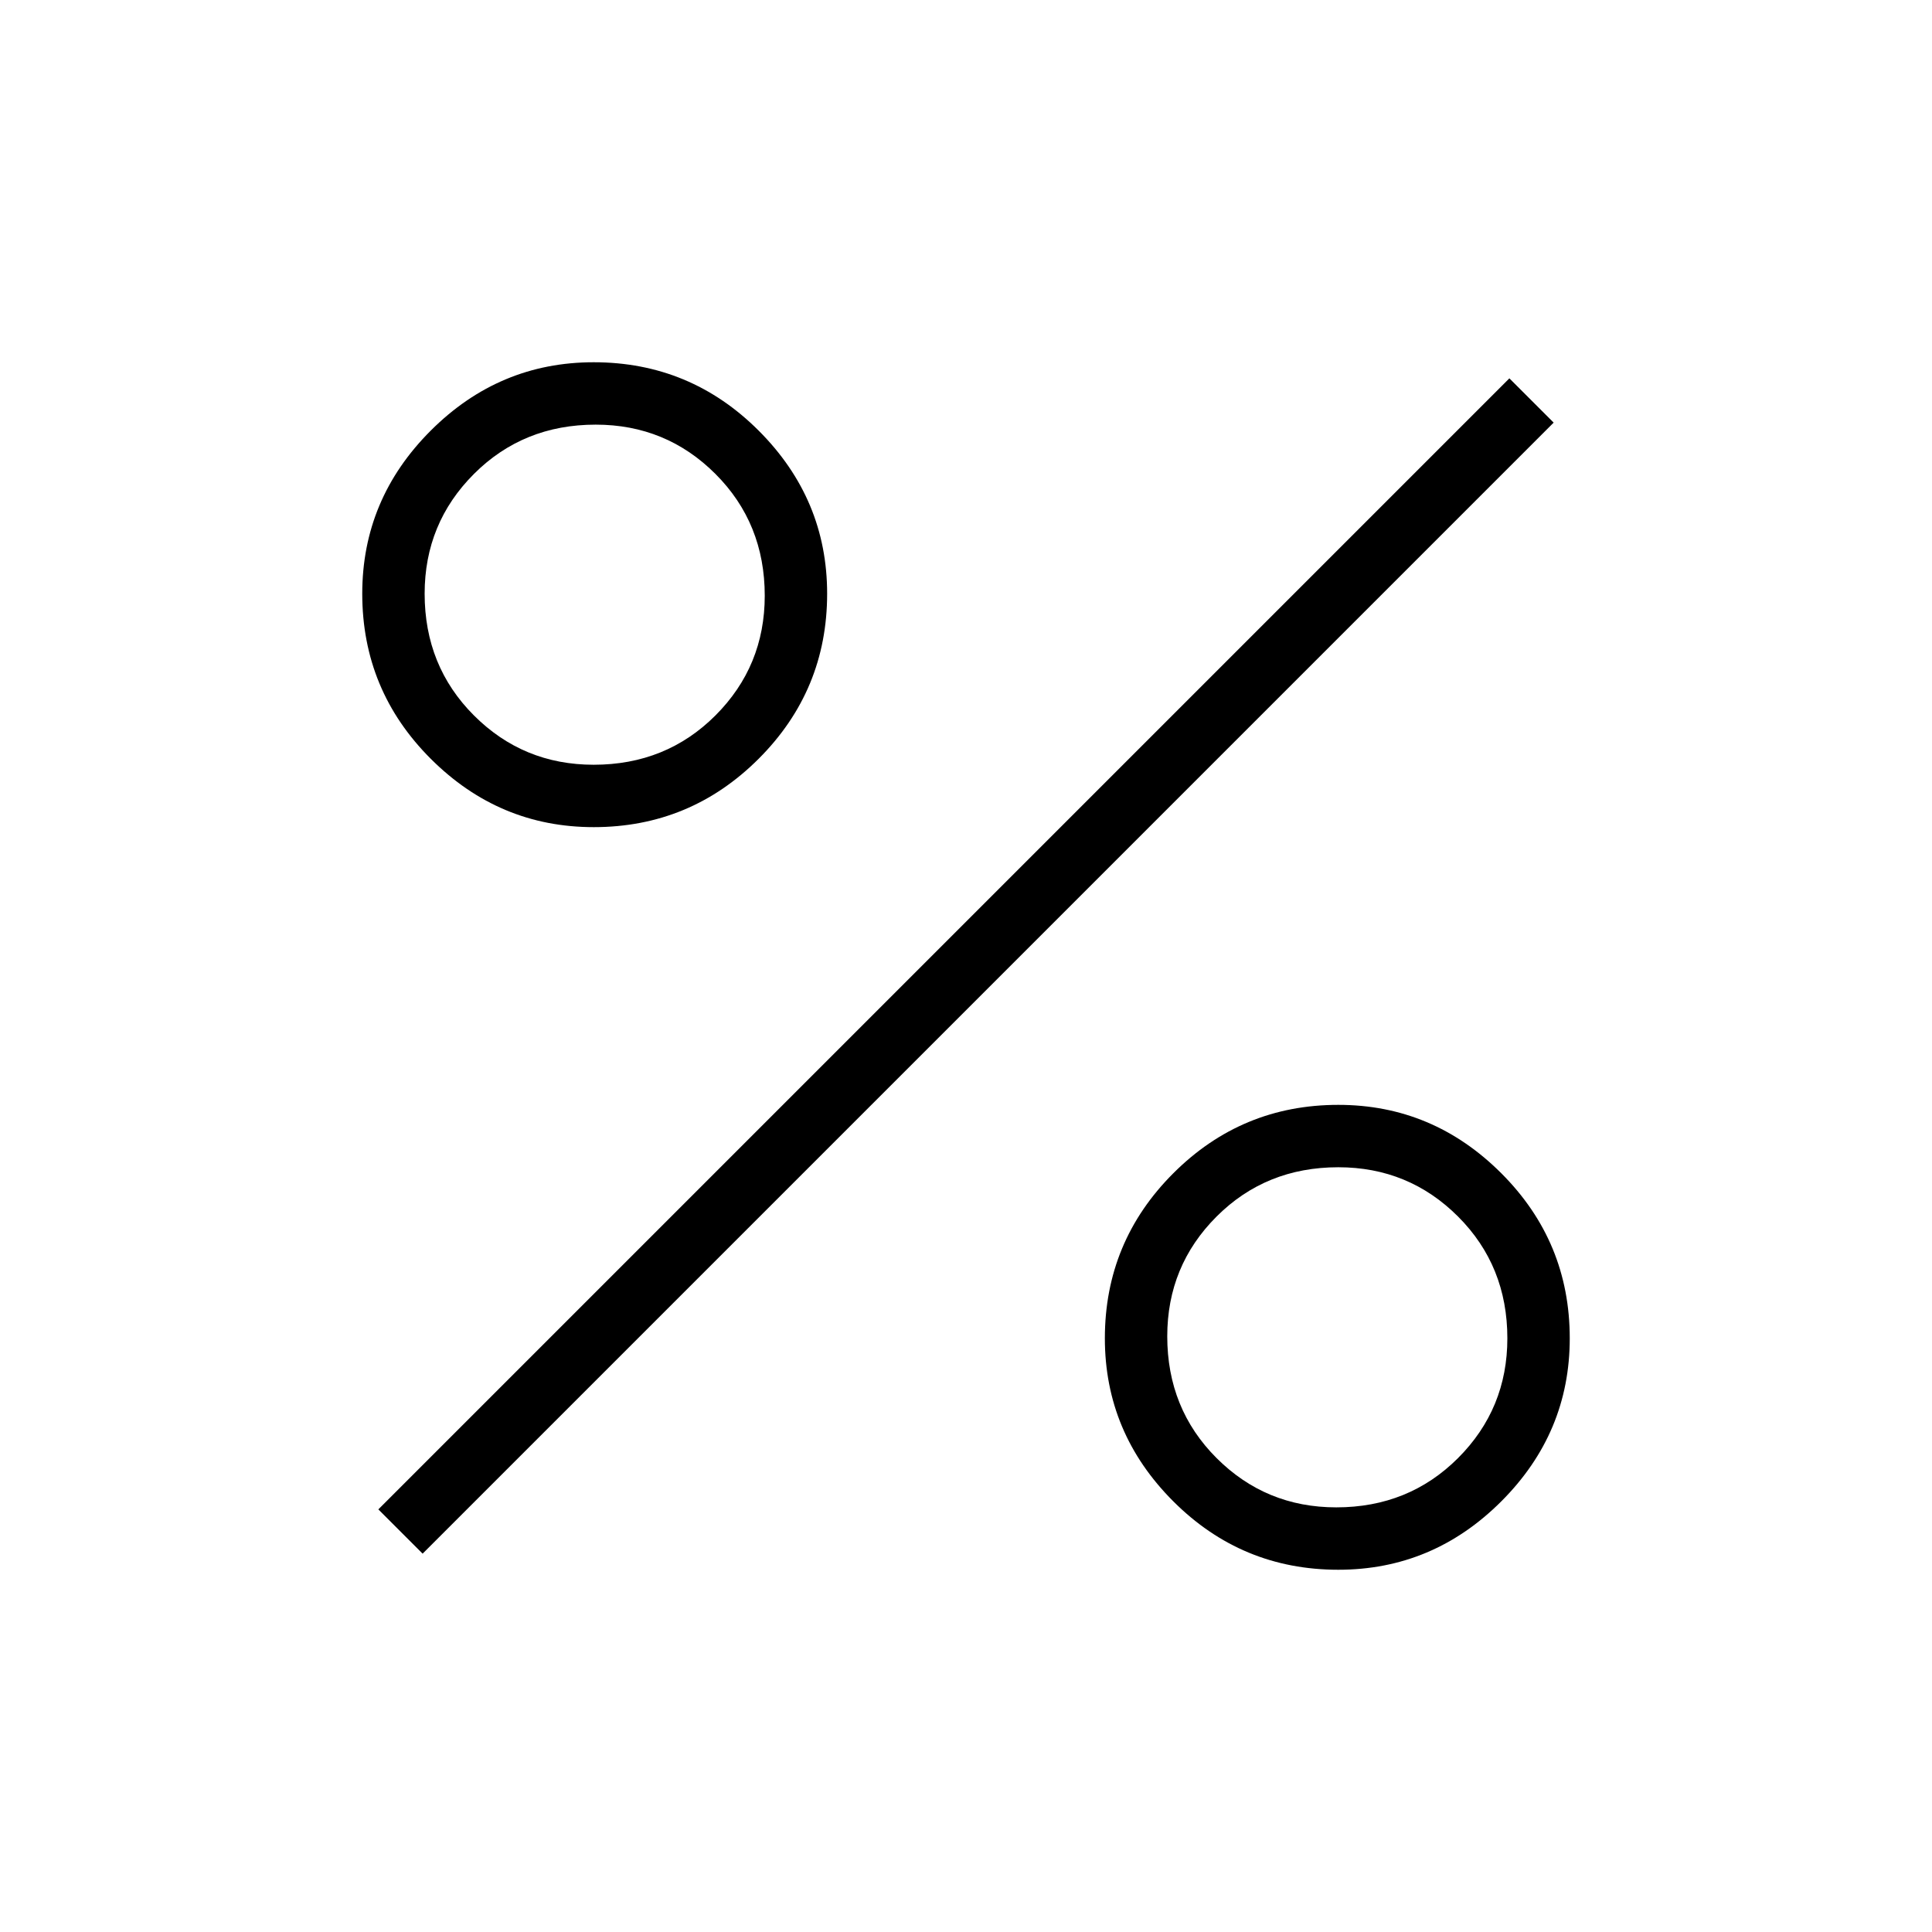<svg xmlns="http://www.w3.org/2000/svg" width="48" height="48" viewBox="0 0 48 48"><path d="M14.75 20.55q-2.35 0-4.05-1.7-1.7-1.7-1.7-4.1 0-2.35 1.7-4.05Q12.4 9 14.75 9q2.4 0 4.1 1.7 1.7 1.7 1.7 4.05 0 2.4-1.7 4.1-1.7 1.7-4.1 1.7Zm0-1.55q1.8 0 3.025-1.225Q19 16.55 19 14.8q0-1.8-1.225-3.025Q16.55 10.55 14.8 10.55q-1.8 0-3.025 1.225Q10.55 13 10.55 14.75q0 1.8 1.225 3.025Q13 19 14.75 19Zm18.5 20q-2.4 0-4.1-1.7-1.7-1.7-1.7-4.05 0-2.4 1.7-4.1 1.7-1.7 4.1-1.7 2.35 0 4.05 1.7 1.7 1.7 1.7 4.1 0 2.35-1.7 4.05-1.7 1.7-4.05 1.7Zm-.05-1.55q1.8 0 3.025-1.225Q37.45 35 37.45 33.25q0-1.8-1.225-3.025Q35 29 33.25 29q-1.8 0-3.025 1.225Q29 31.45 29 33.2q0 1.8 1.225 3.025Q31.45 37.45 33.2 37.45ZM10.5 38.6l-1.1-1.1L37.5 9.4l1.1 1.1Z"/></svg>